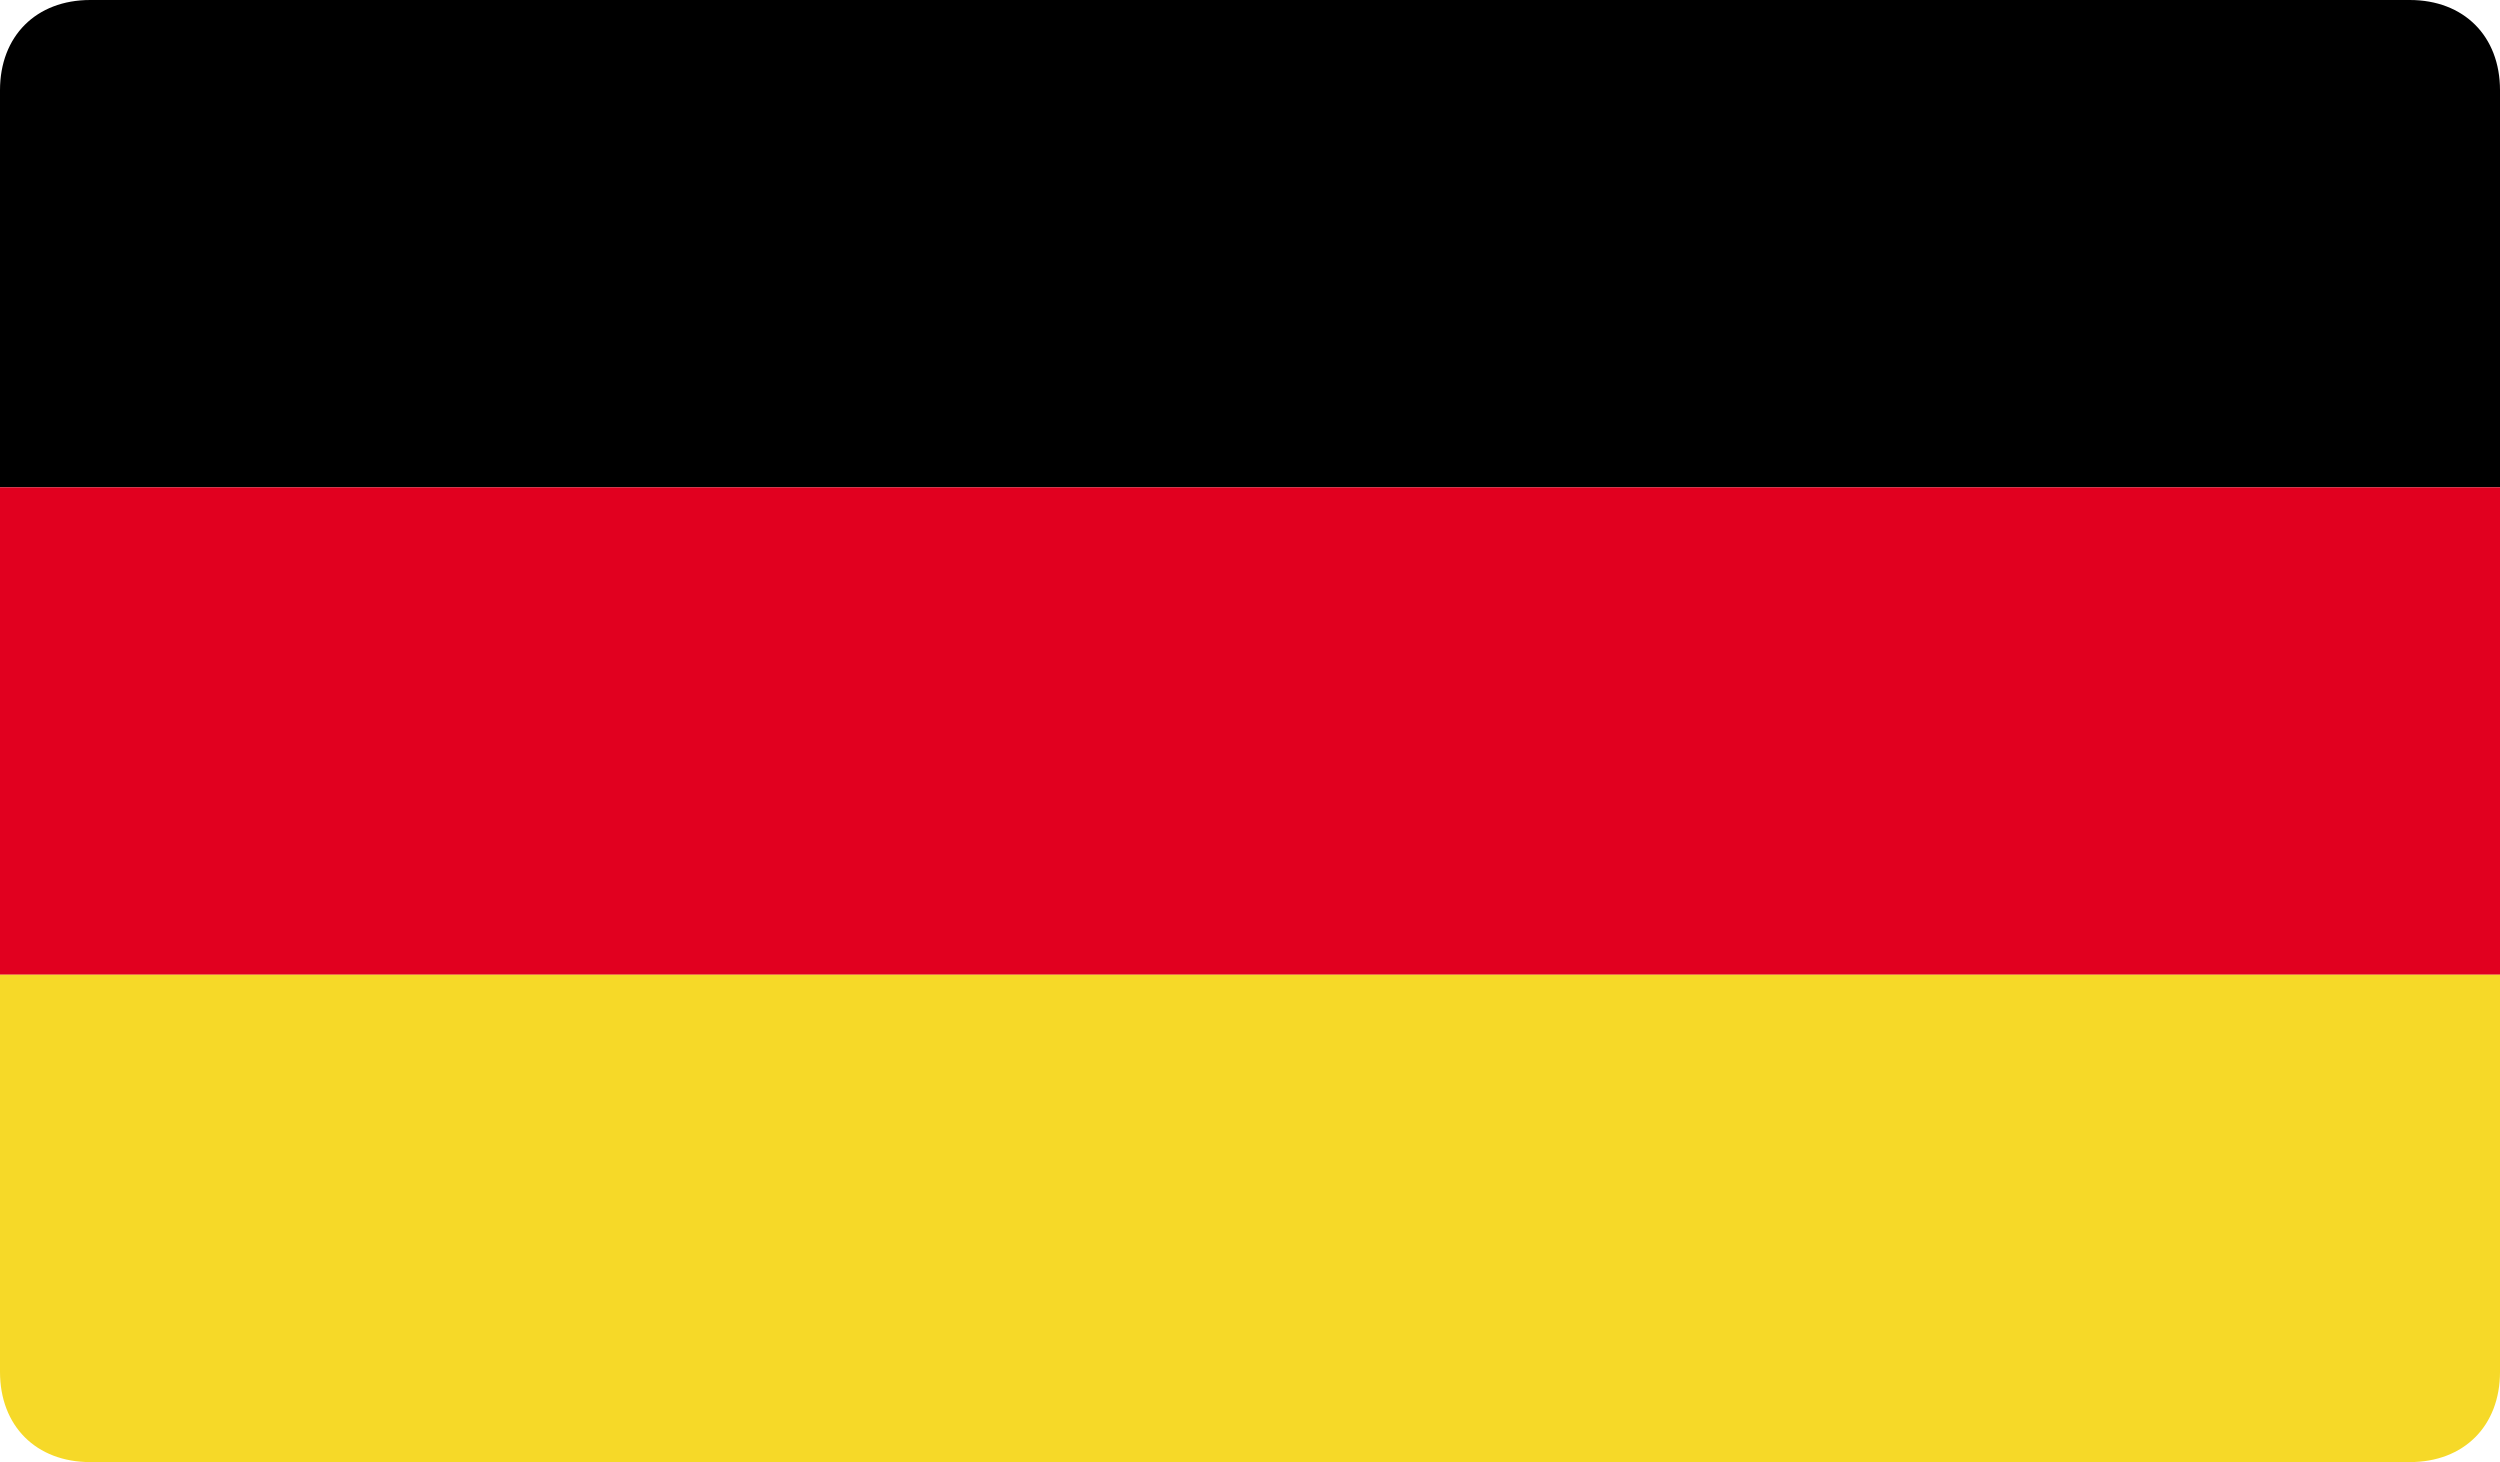 <?xml version="1.0" encoding="utf-8"?>
<!-- Generator: Adobe Illustrator 24.0.3, SVG Export Plug-In . SVG Version: 6.00 Build 0)  -->
<svg version="1.1" id="Layer_1" xmlns="http://www.w3.org/2000/svg" xmlns:xlink="http://www.w3.org/1999/xlink" x="0px" y="0px"
	 viewBox="0 0 27.7 16.2" style="enable-background:new 0 0 27.7 16.2;" xml:space="preserve">
<style type="text/css">
	.st0{clip-path:url(#SVGID_2_);}
	.st1{fill:#E1001F;}
	.st2{fill:#F6D928;}
</style>
<title>Ikonat</title>
<g>
	<defs>
		<path id="SVGID_1_" d="M1,0h25.7c0.6,0,1,0.4,1,1v14.2c0,0.6-0.4,1-1,1H1c-0.6,0-1-0.4-1-1V1C0,0.4,0.4,0,1,0z"/>
	</defs>
	<clipPath id="SVGID_2_">
		<use xlink:href="#SVGID_1_"  style="overflow:visible;"/>
	</clipPath>
	<g class="st0">
		<rect width="27.7" height="5.4"/>
		<rect y="5.4" class="st1" width="27.7" height="5.4"/>
		<rect y="10.8" class="st2" width="27.7" height="5.4"/>
	</g>
</g>
</svg>
